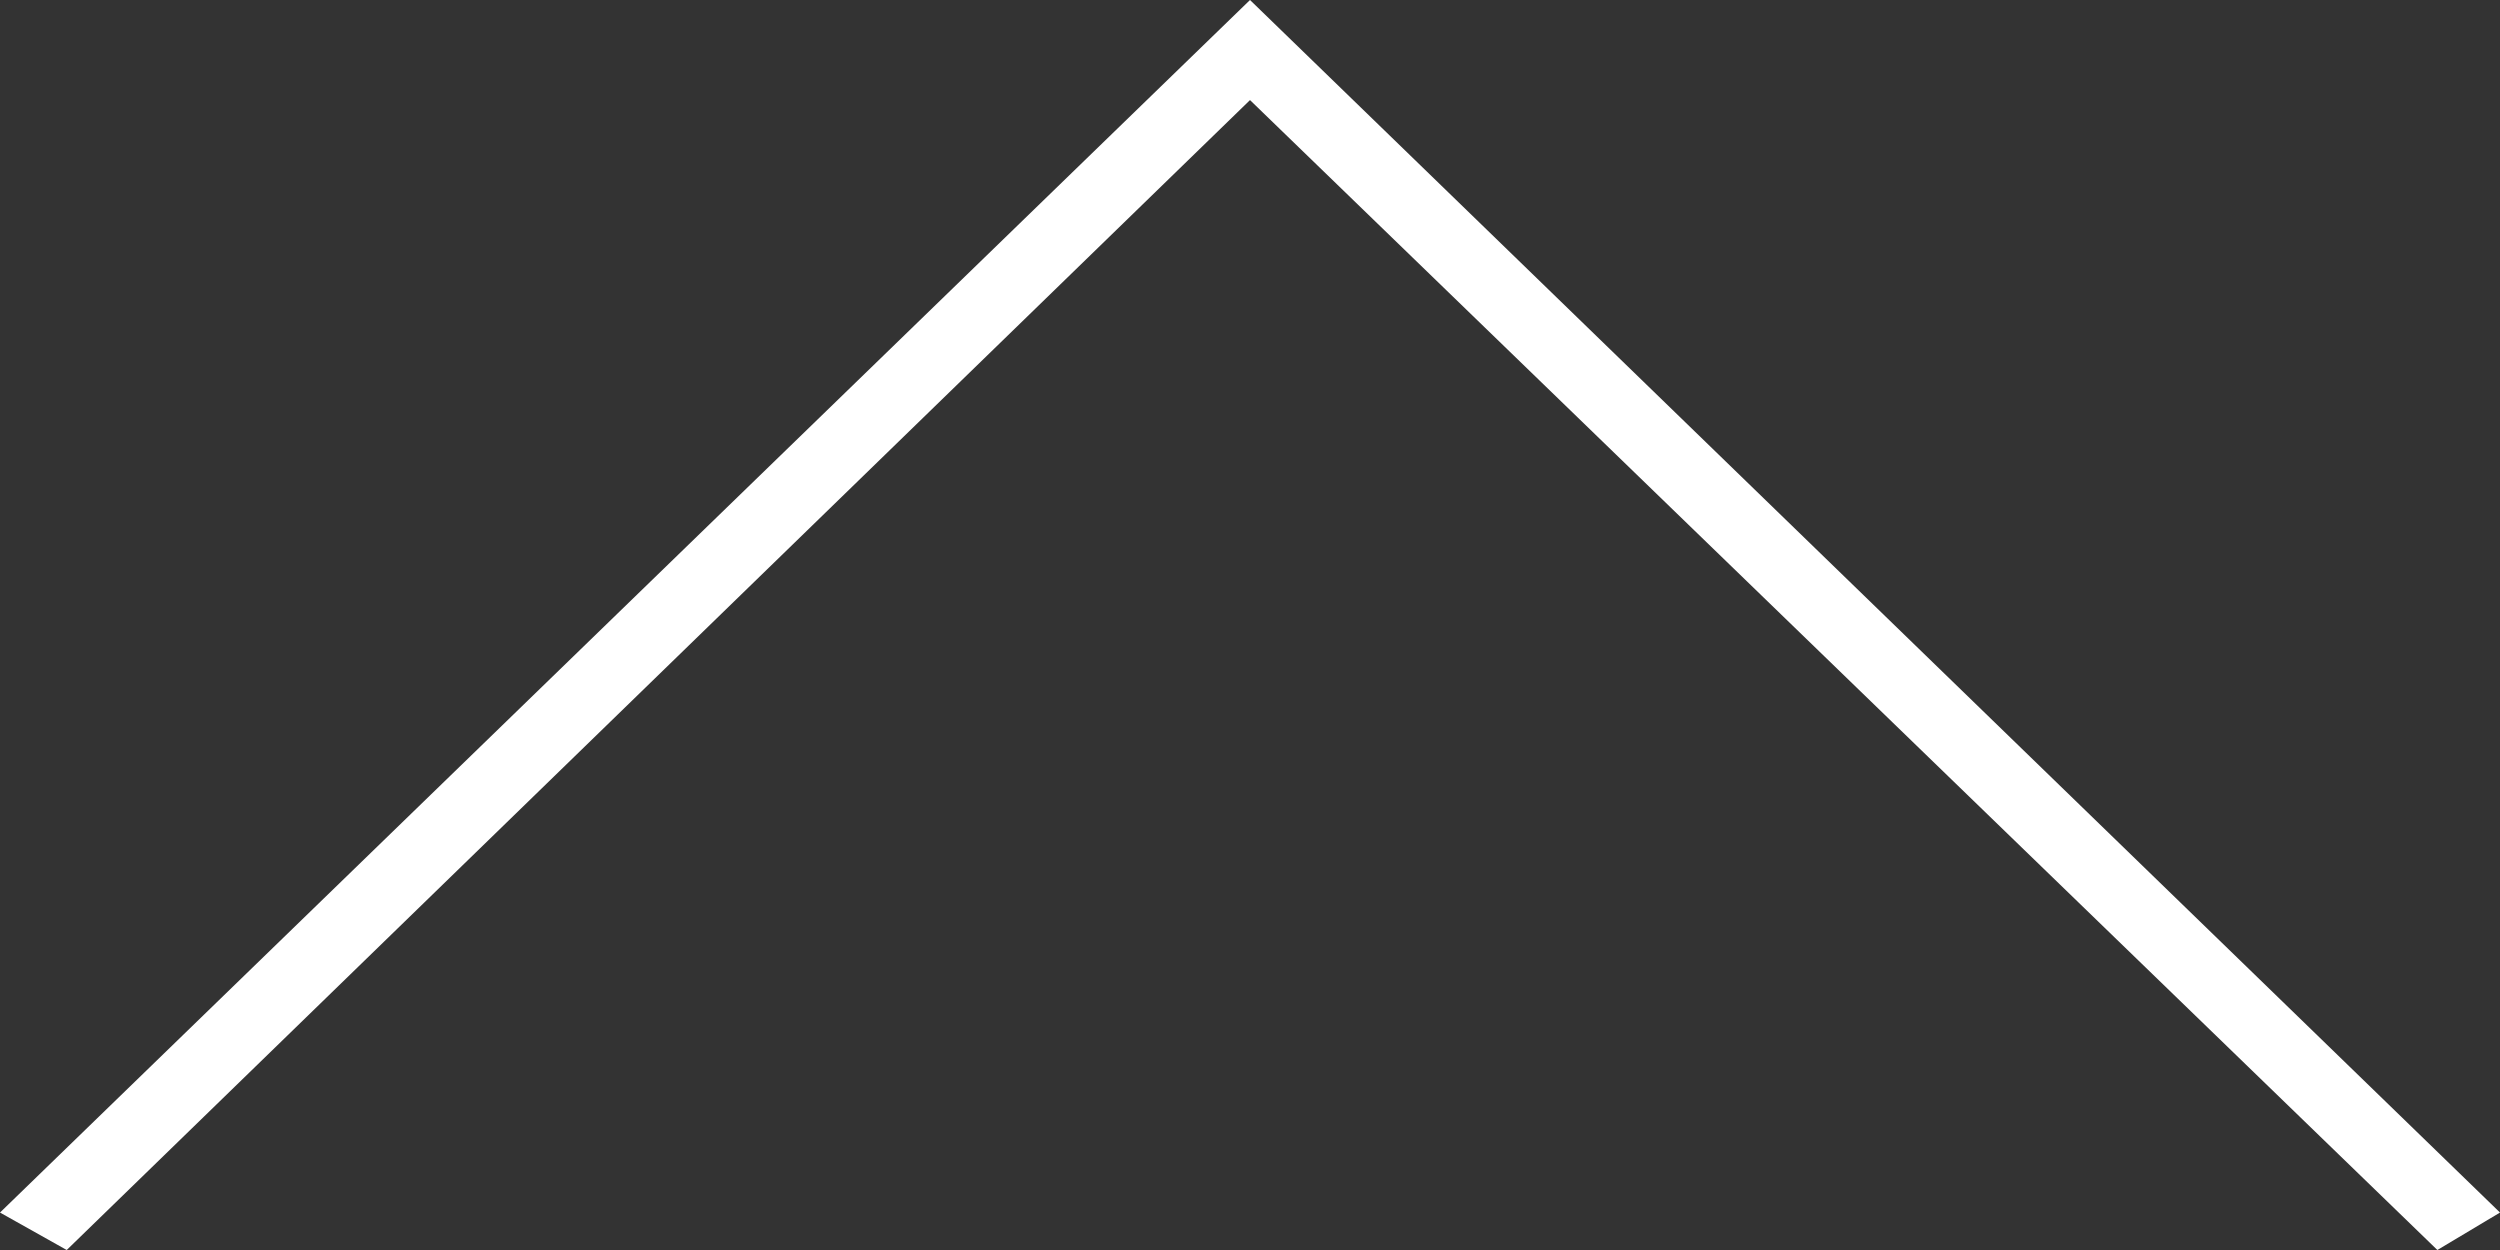 <?xml version="1.0" encoding="utf-8"?>
<!-- Generator: Adobe Illustrator 18.1.1, SVG Export Plug-In . SVG Version: 6.00 Build 0)  -->
<svg version="1.1" id="Layer_1" xmlns="http://www.w3.org/2000/svg" xmlns:xlink="http://www.w3.org/1999/xlink" x="0px" y="0px"
	 viewBox="127.3 298.7 367.2 183.6" enable-background="new 127.3 298.7 367.2 183.6" xml:space="preserve">
<rect x="127.3" y="298.7" width="367.2" height="183.6" fill="#333333" stroke="none"/>
<polygon fill="#FFFFFF" points="137.1,482.3 310.9,313.4 485.3,482.3 494.5,476.8 310.9,298.7 127.3,476.8 "/>
</svg>

